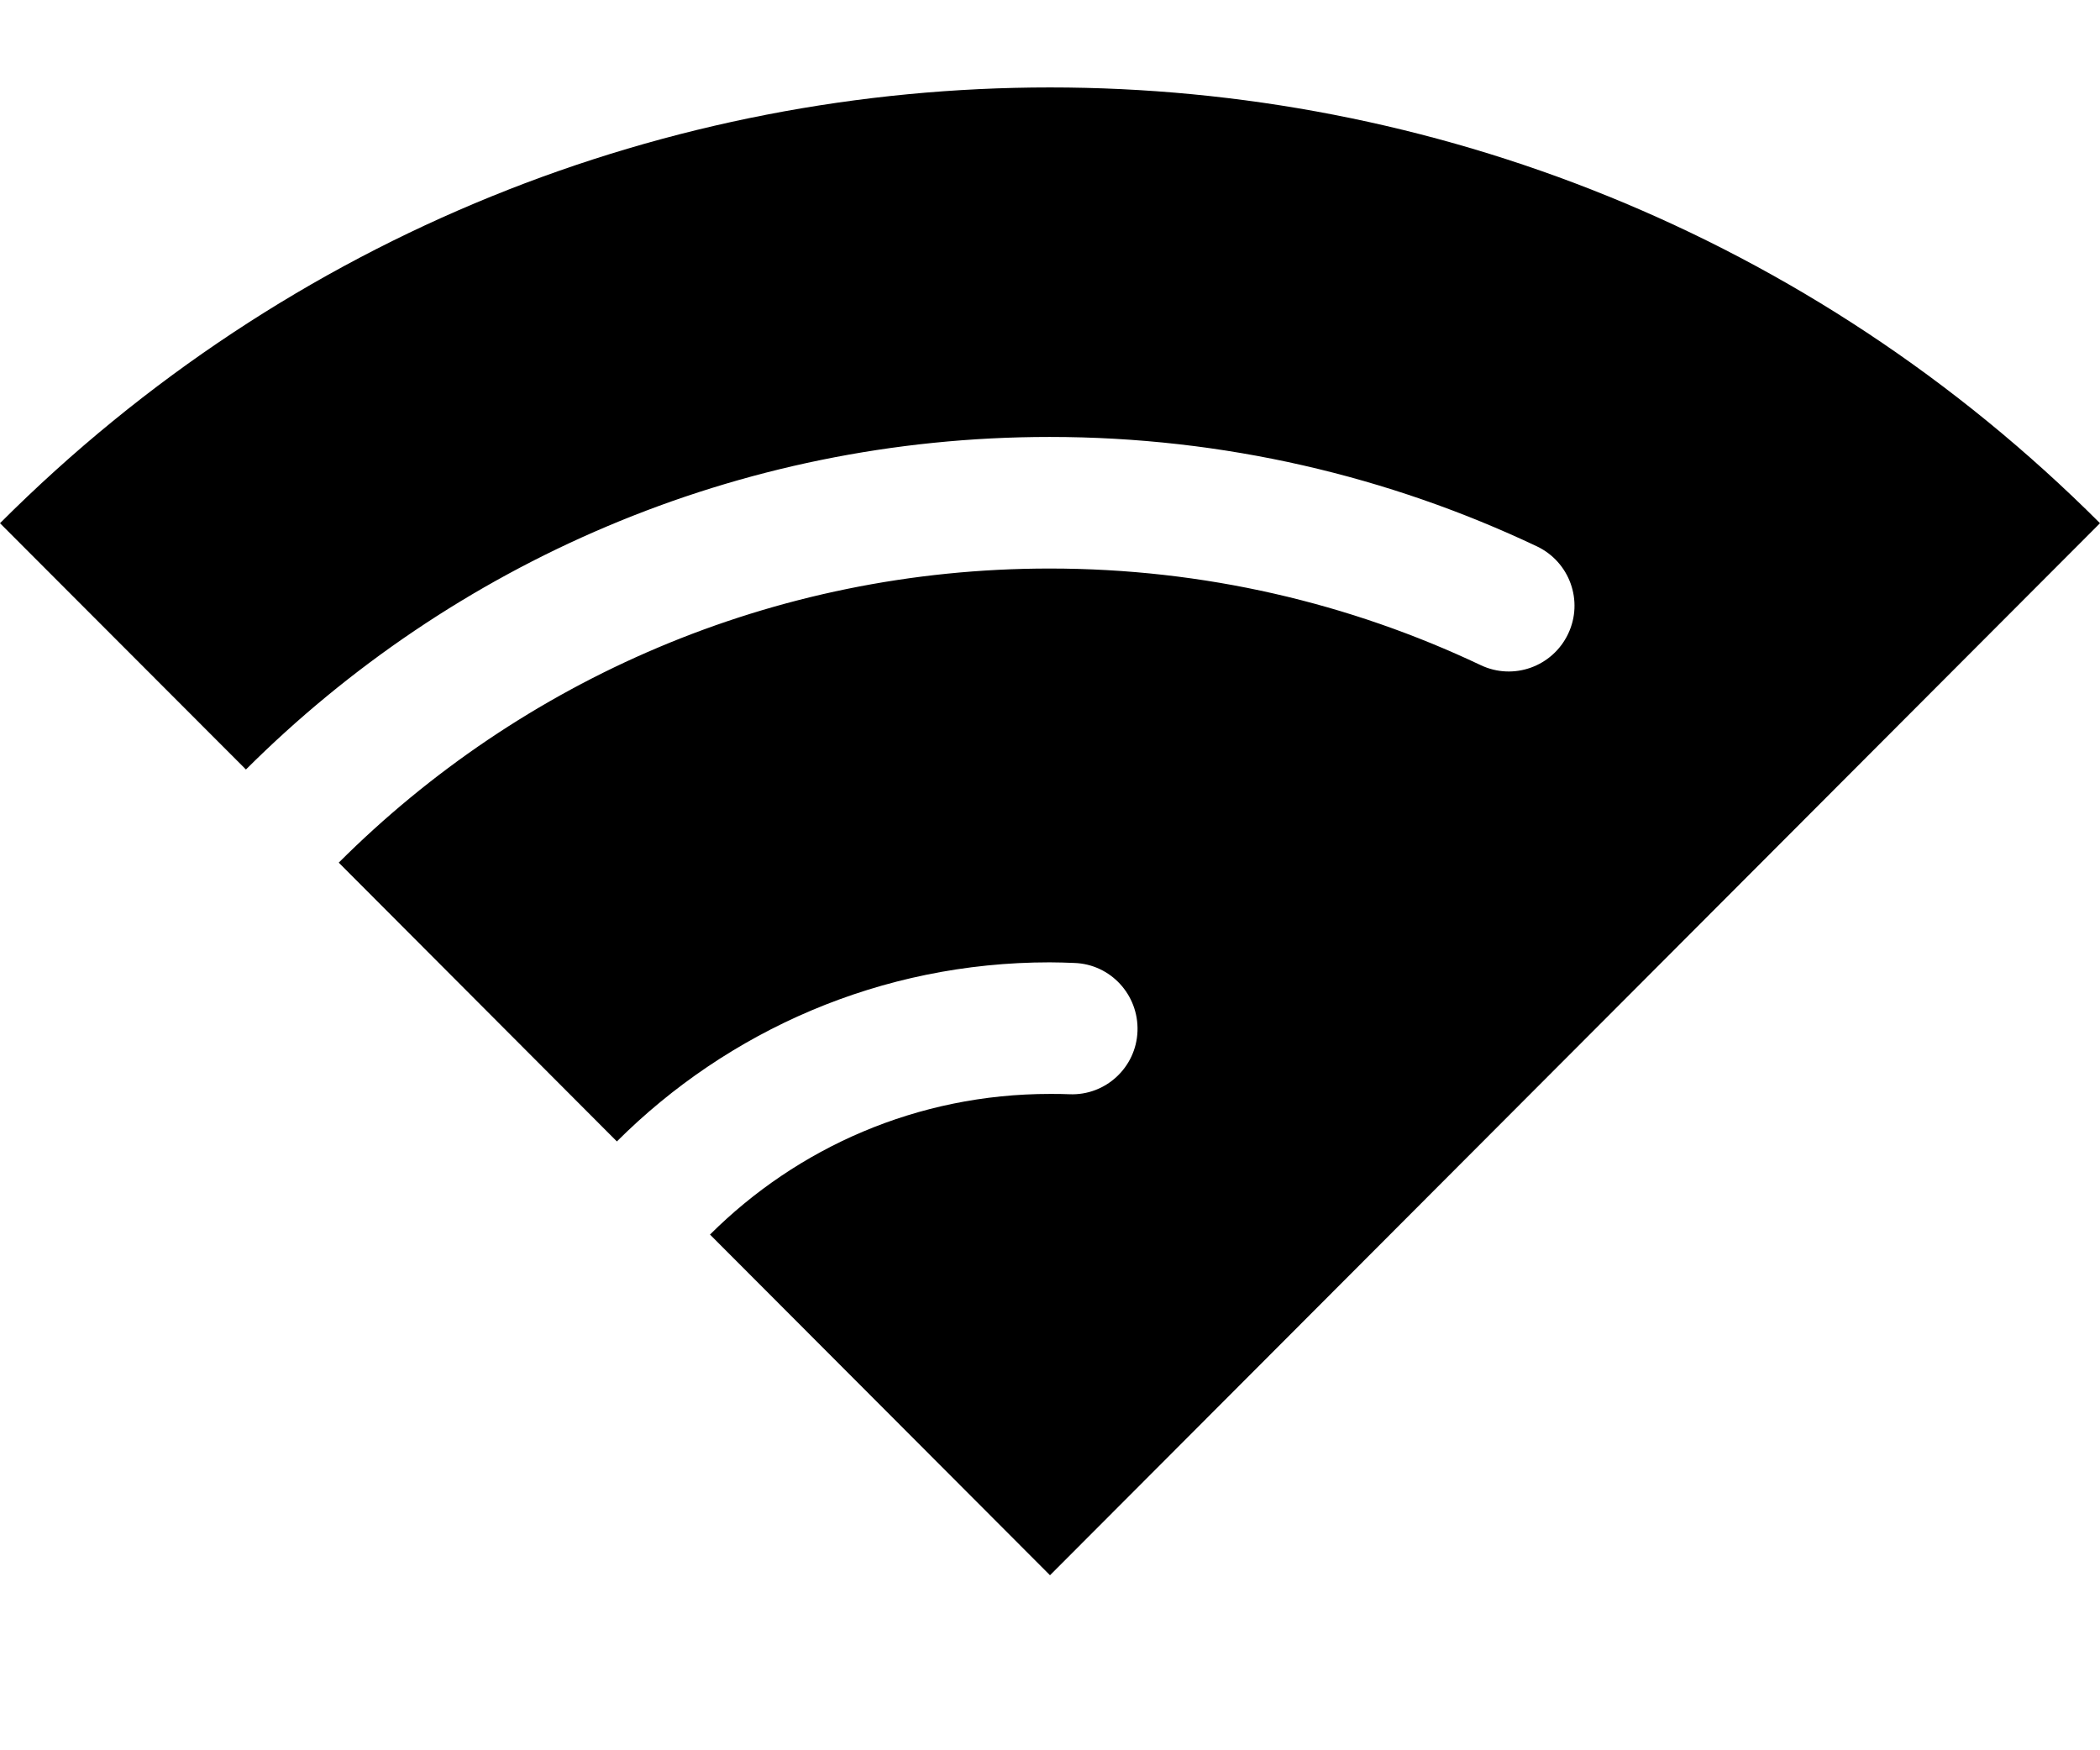 <svg xmlns="http://www.w3.org/2000/svg" viewBox="0 0 672 560"><!--! Font Awesome Pro 7.0.0 by @fontawesome - https://fontawesome.com License - https://fontawesome.com/license (Commercial License) Copyright 2025 Fonticons, Inc. --><path fill="currentColor" d="M0 167.4c185.9-185.9 486.1-185.9 672 0L336 504 227.2 395c27.9-27.8 66.3-45 108.8-45 2.1 0 4.2 0 6.2 .1 11.6 .5 21.4-8.6 21.8-20.2s-8.6-21.4-20.2-21.8c-2.6-.1-5.2-.2-7.9-.2-54.1 0-103 21.9-138.5 57.3l-89-89.2c58.3-58.2 138.7-94.1 227.5-94.1 49.4 0 96.1 11.1 137.9 30.9 10.5 5 23 .5 28-10s.5-23-10-28c-47.3-22.4-100.2-35-155.9-35-100.4 0-191.3 40.7-257.2 106.4L0 167.4z"/></svg>